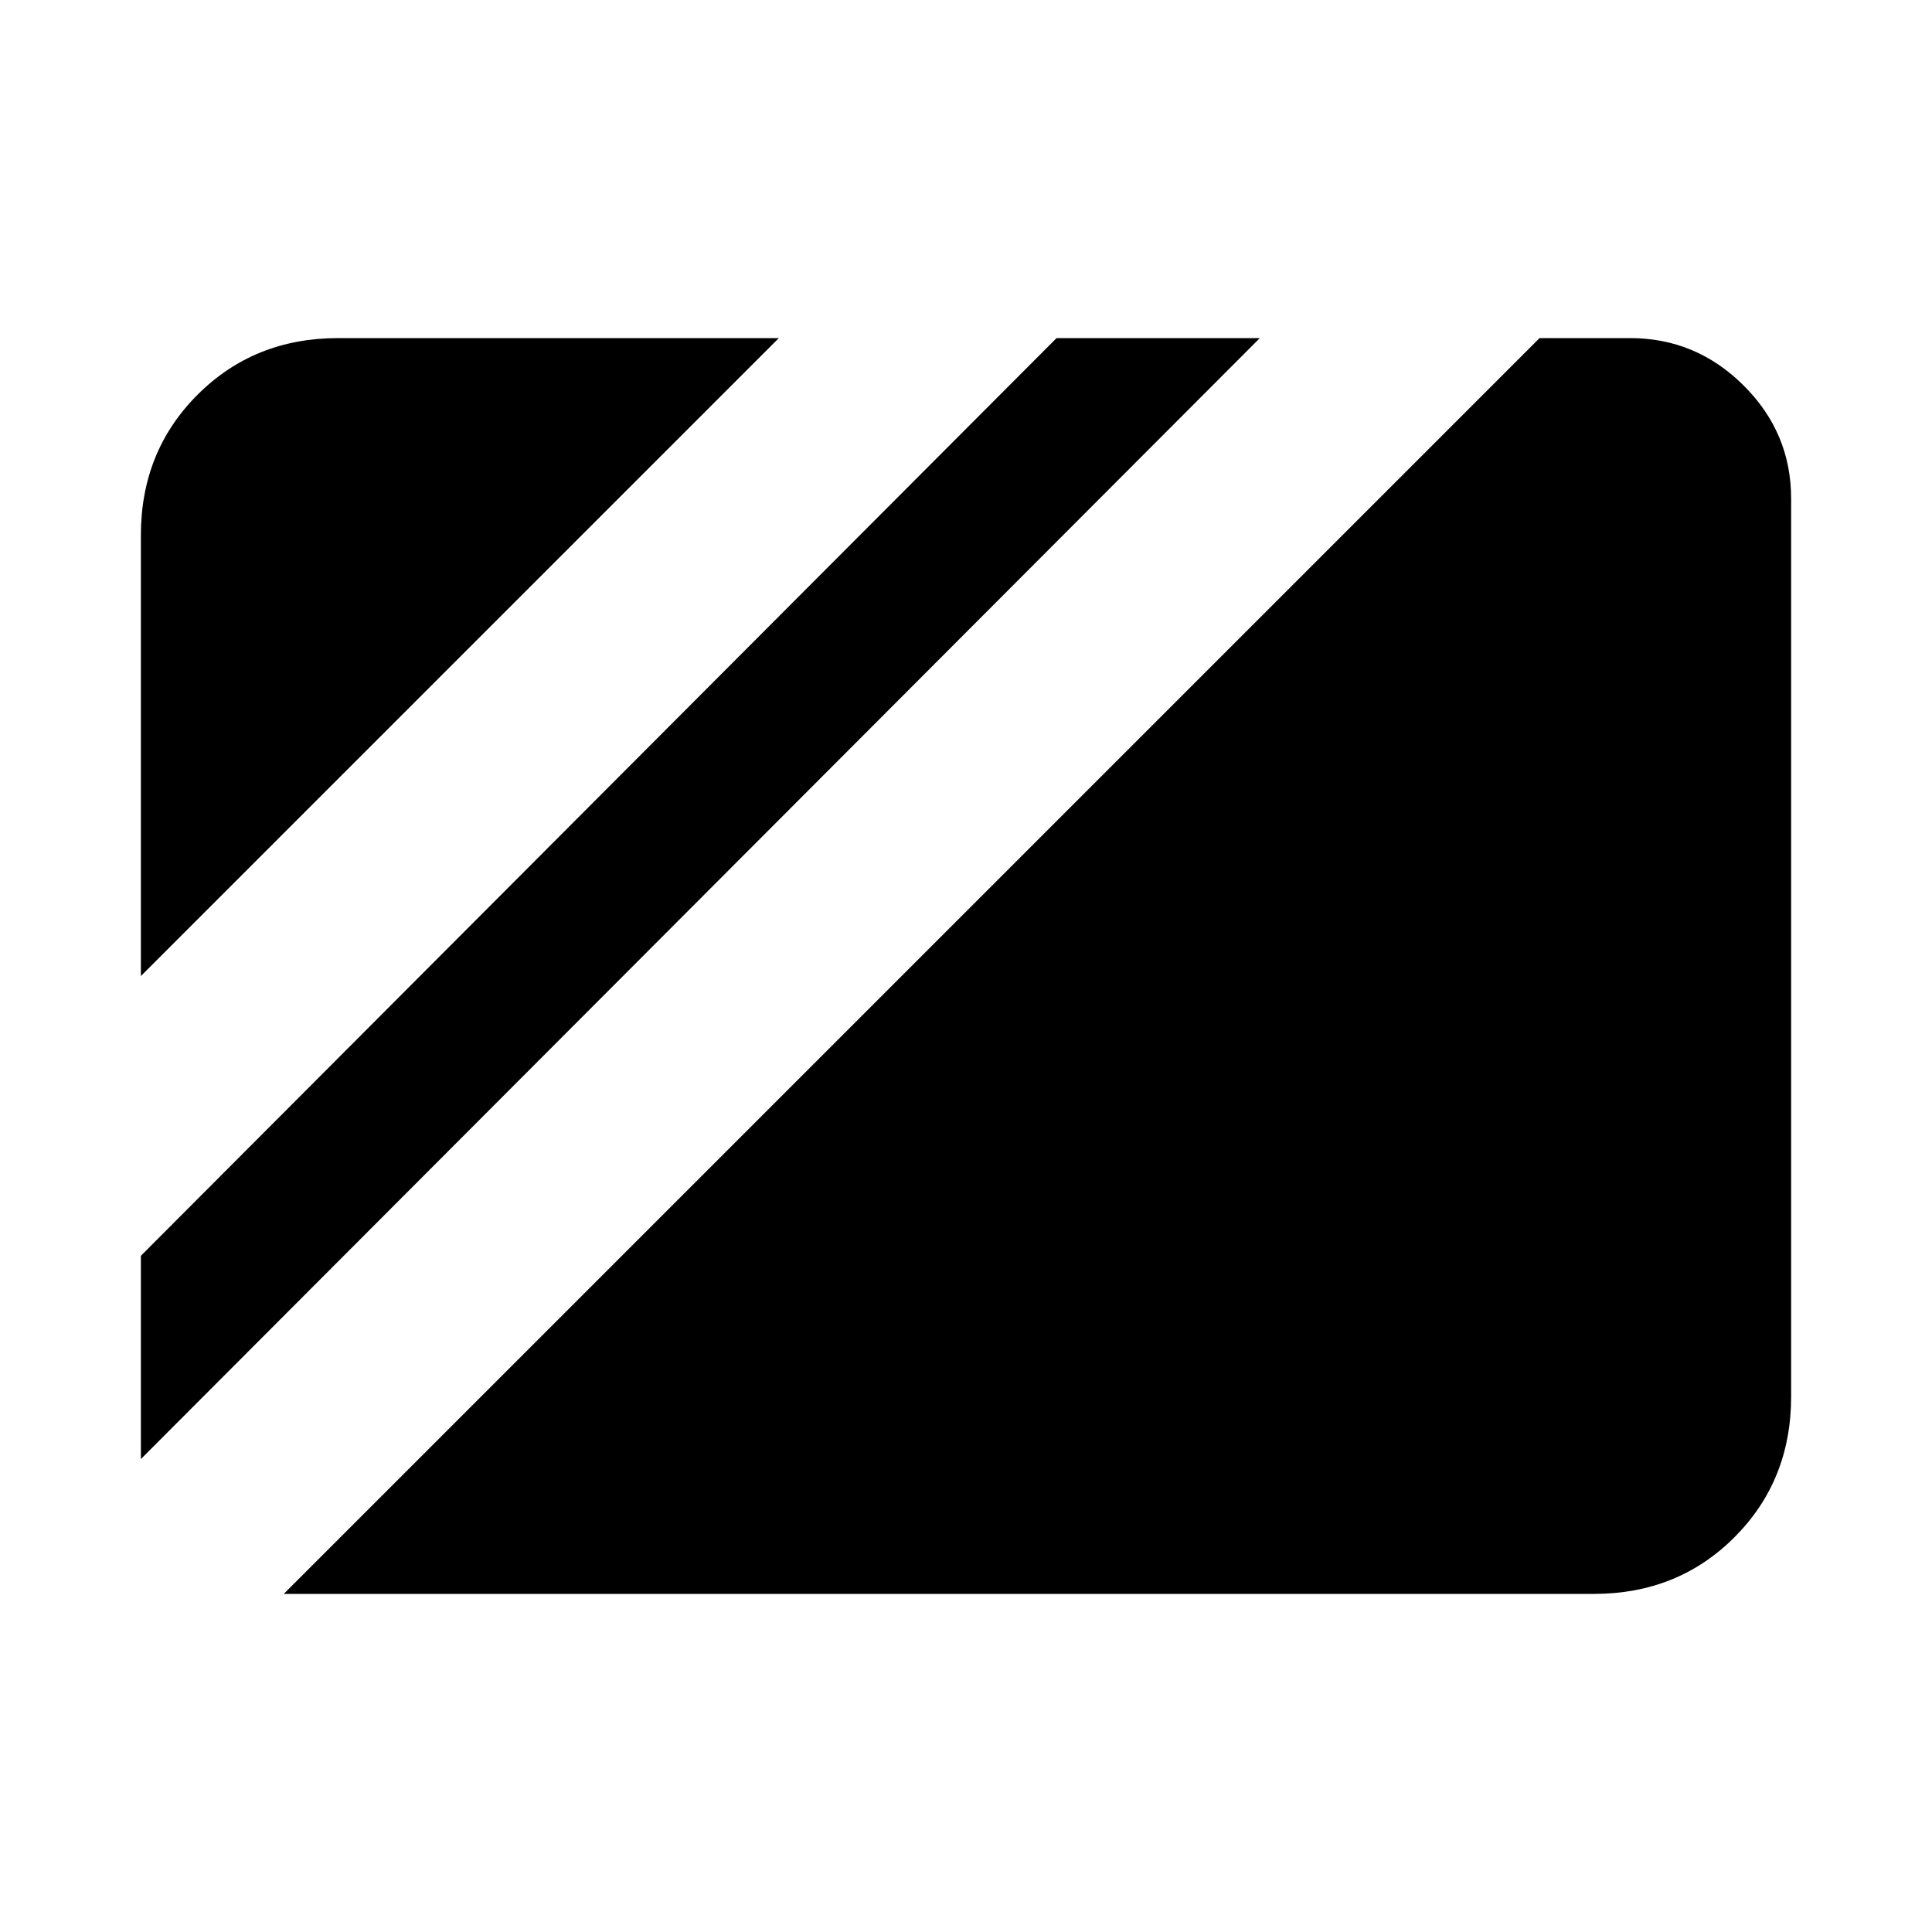 <svg xmlns="http://www.w3.org/2000/svg" height="20" viewBox="0 96 960 960" width="20"><path d="m70 581 317-317H168q-41.7 0-69.85 28.15Q70 320.3 70 362v219Zm0 240 556-557H525L70 720v101Zm71 67h651q41.7 0 69.85-28.162Q890 831.676 890 789.96V343.717Q890 311 866.35 287.5T810 264h-45L141 888Z"/></svg>